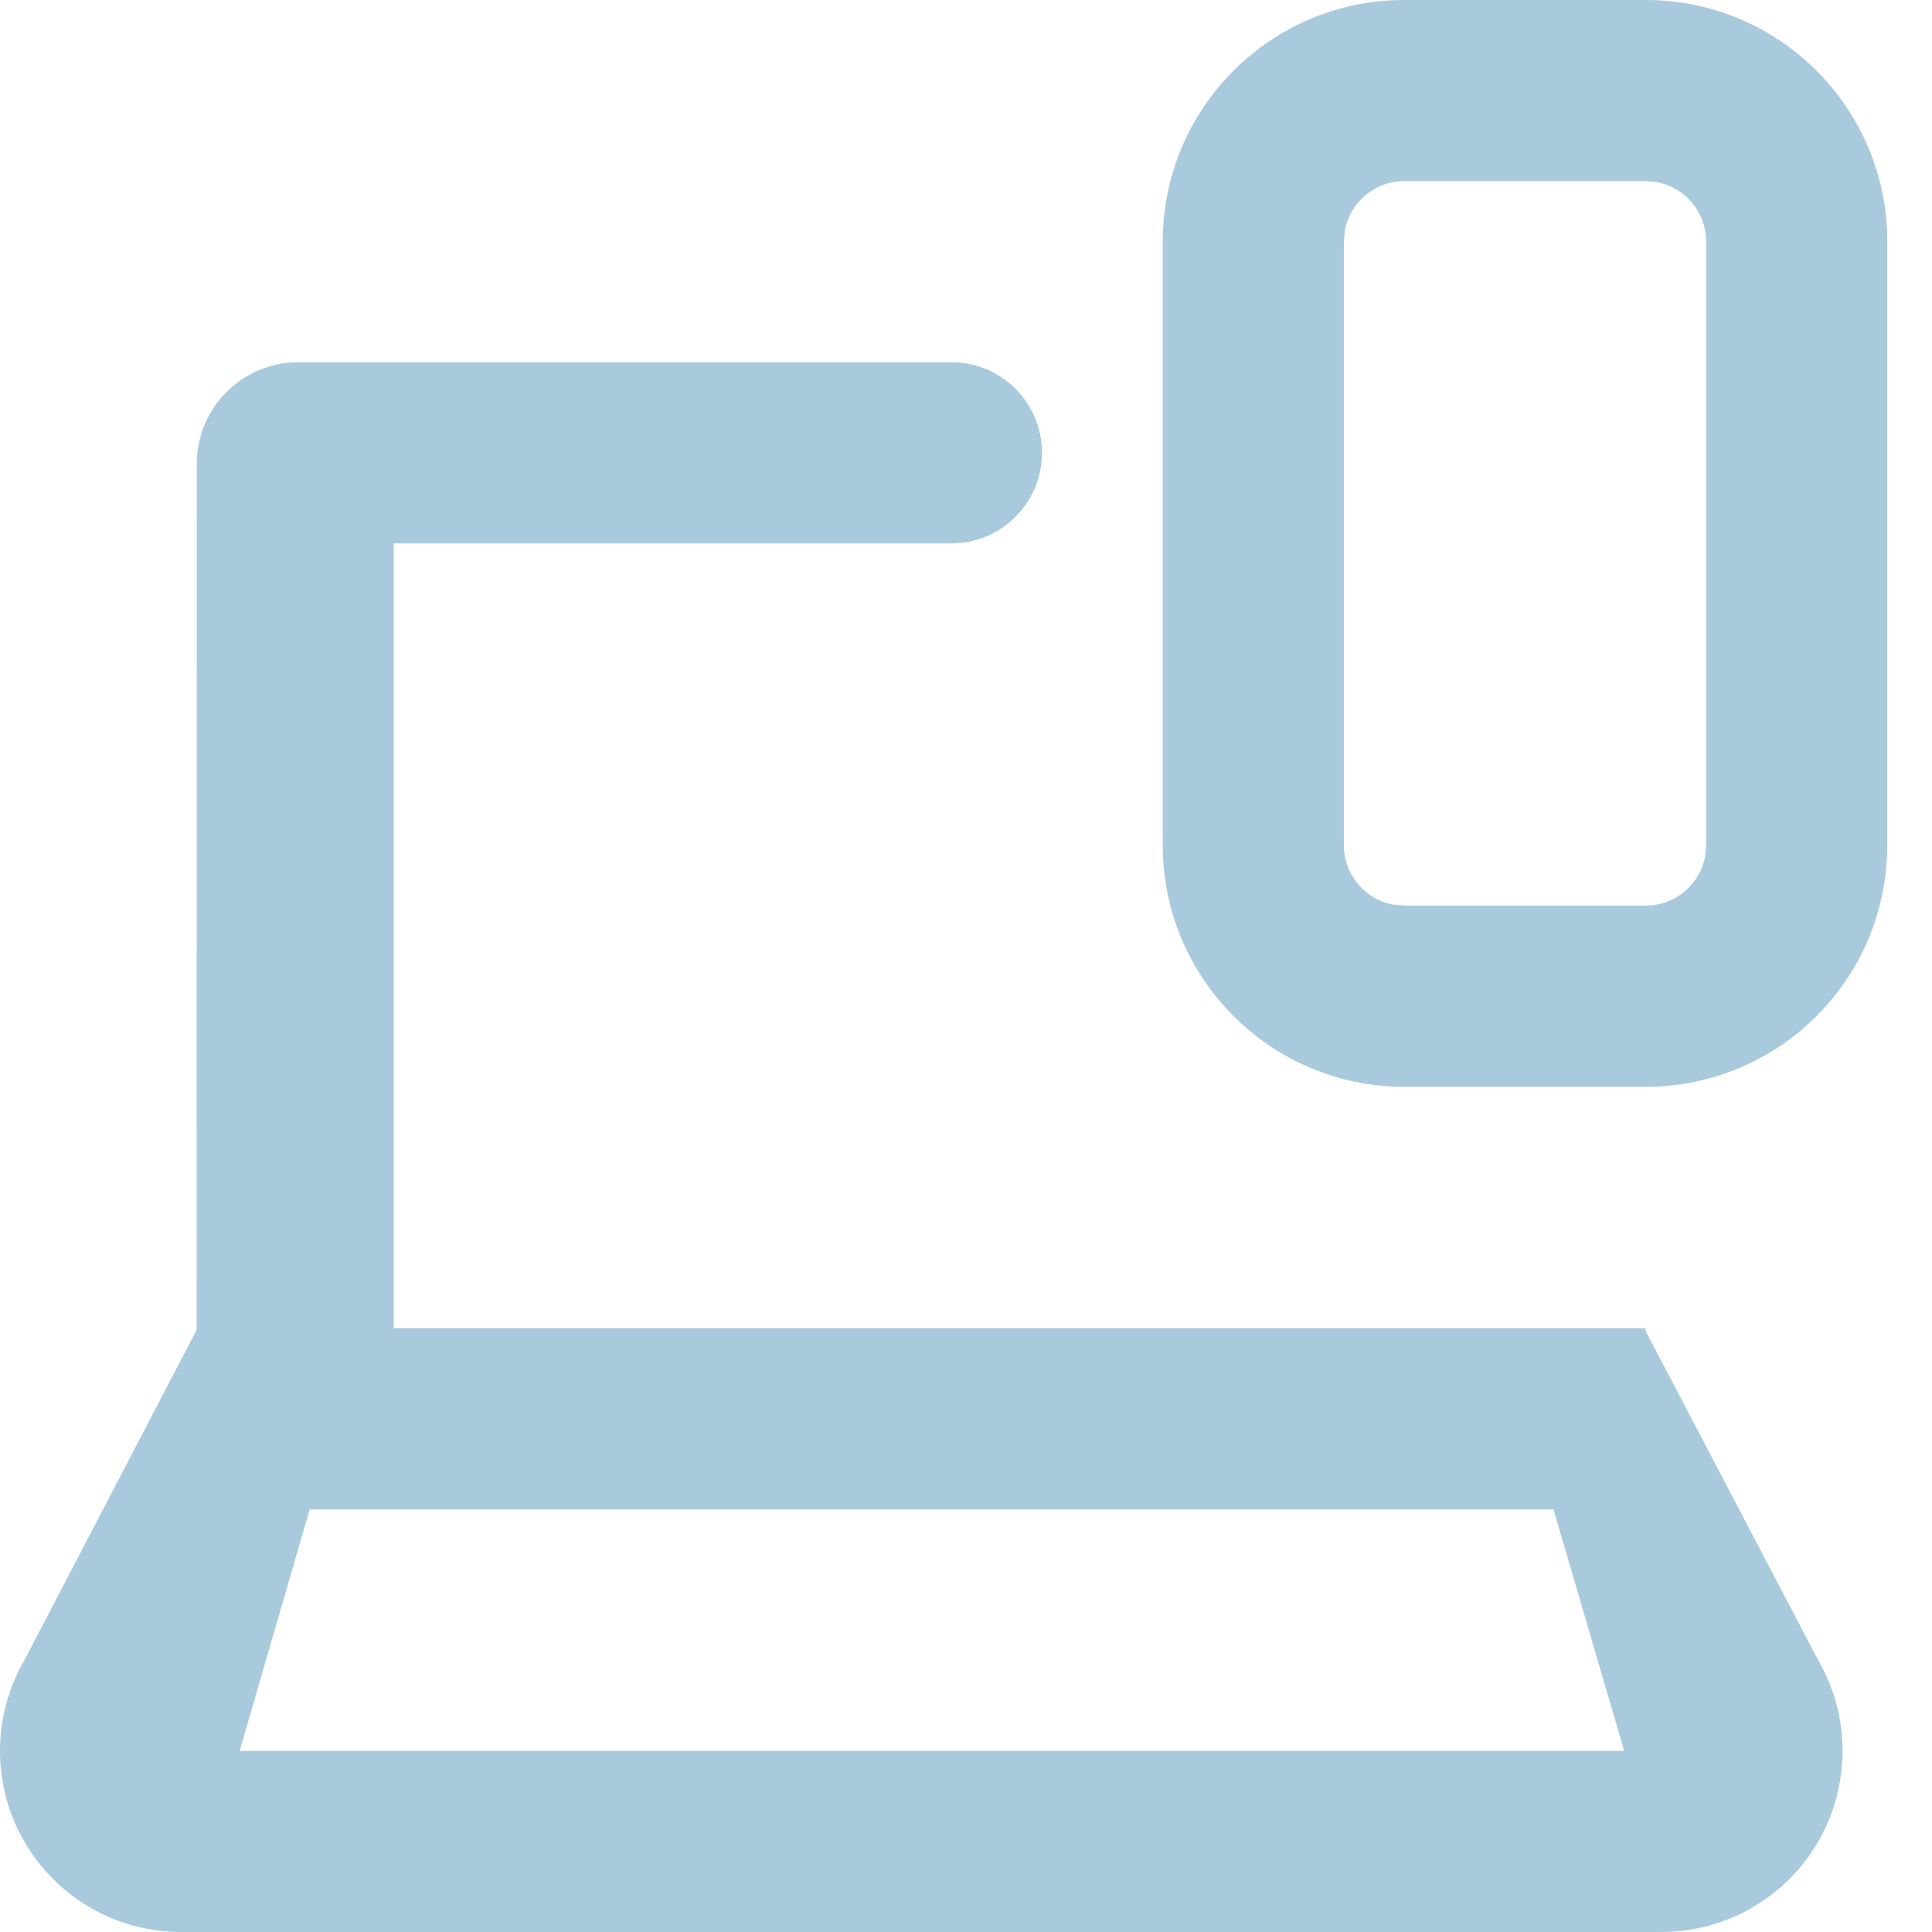 <svg width="19" height="19" viewBox="0 0 19 19" fill="none" xmlns="http://www.w3.org/2000/svg">
<g clip-path="url(#clip0_1183_3887)">
<path d="M9.356 3.562C9.848 3.562 10.247 3.961 10.247 4.453V4.453C10.247 4.945 9.848 5.344 9.356 5.344H3.872V13.062H16.184V13.09L17.878 16.322C18.344 17.122 18.117 18.135 17.38 18.664L17.236 18.758C16.964 18.916 16.654 19 16.339 19H1.781C0.797 19 0 18.203 0 17.219C0 16.903 0.084 16.594 0.243 16.321L1.934 13.078L1.935 4.562C1.935 4.01 2.383 3.562 2.935 3.562H9.356ZM15.278 14.845H3.045L2.357 17.219H15.973L15.278 14.845ZM16.185 0C17.497 0 18.56 1.063 18.56 2.375V8.312C18.56 9.624 17.497 10.688 16.185 10.688H13.81C12.498 10.688 11.435 9.624 11.435 8.312V2.375C11.435 1.063 12.498 0 13.81 0H16.185ZM16.185 1.781H13.81C13.518 1.781 13.276 1.991 13.226 2.268L13.216 2.375V8.312C13.216 8.604 13.426 8.846 13.703 8.897L13.81 8.906H16.185C16.477 8.906 16.719 8.696 16.769 8.419L16.779 8.312V2.375C16.779 2.084 16.569 1.841 16.292 1.791L16.185 1.781Z" fill="#A8CADC"/>
</g>
<defs>
<clipPath id="clip0_1183_3887">
<rect width="19" height="19" fill="white"/>
</clipPath>
</defs>
</svg>
